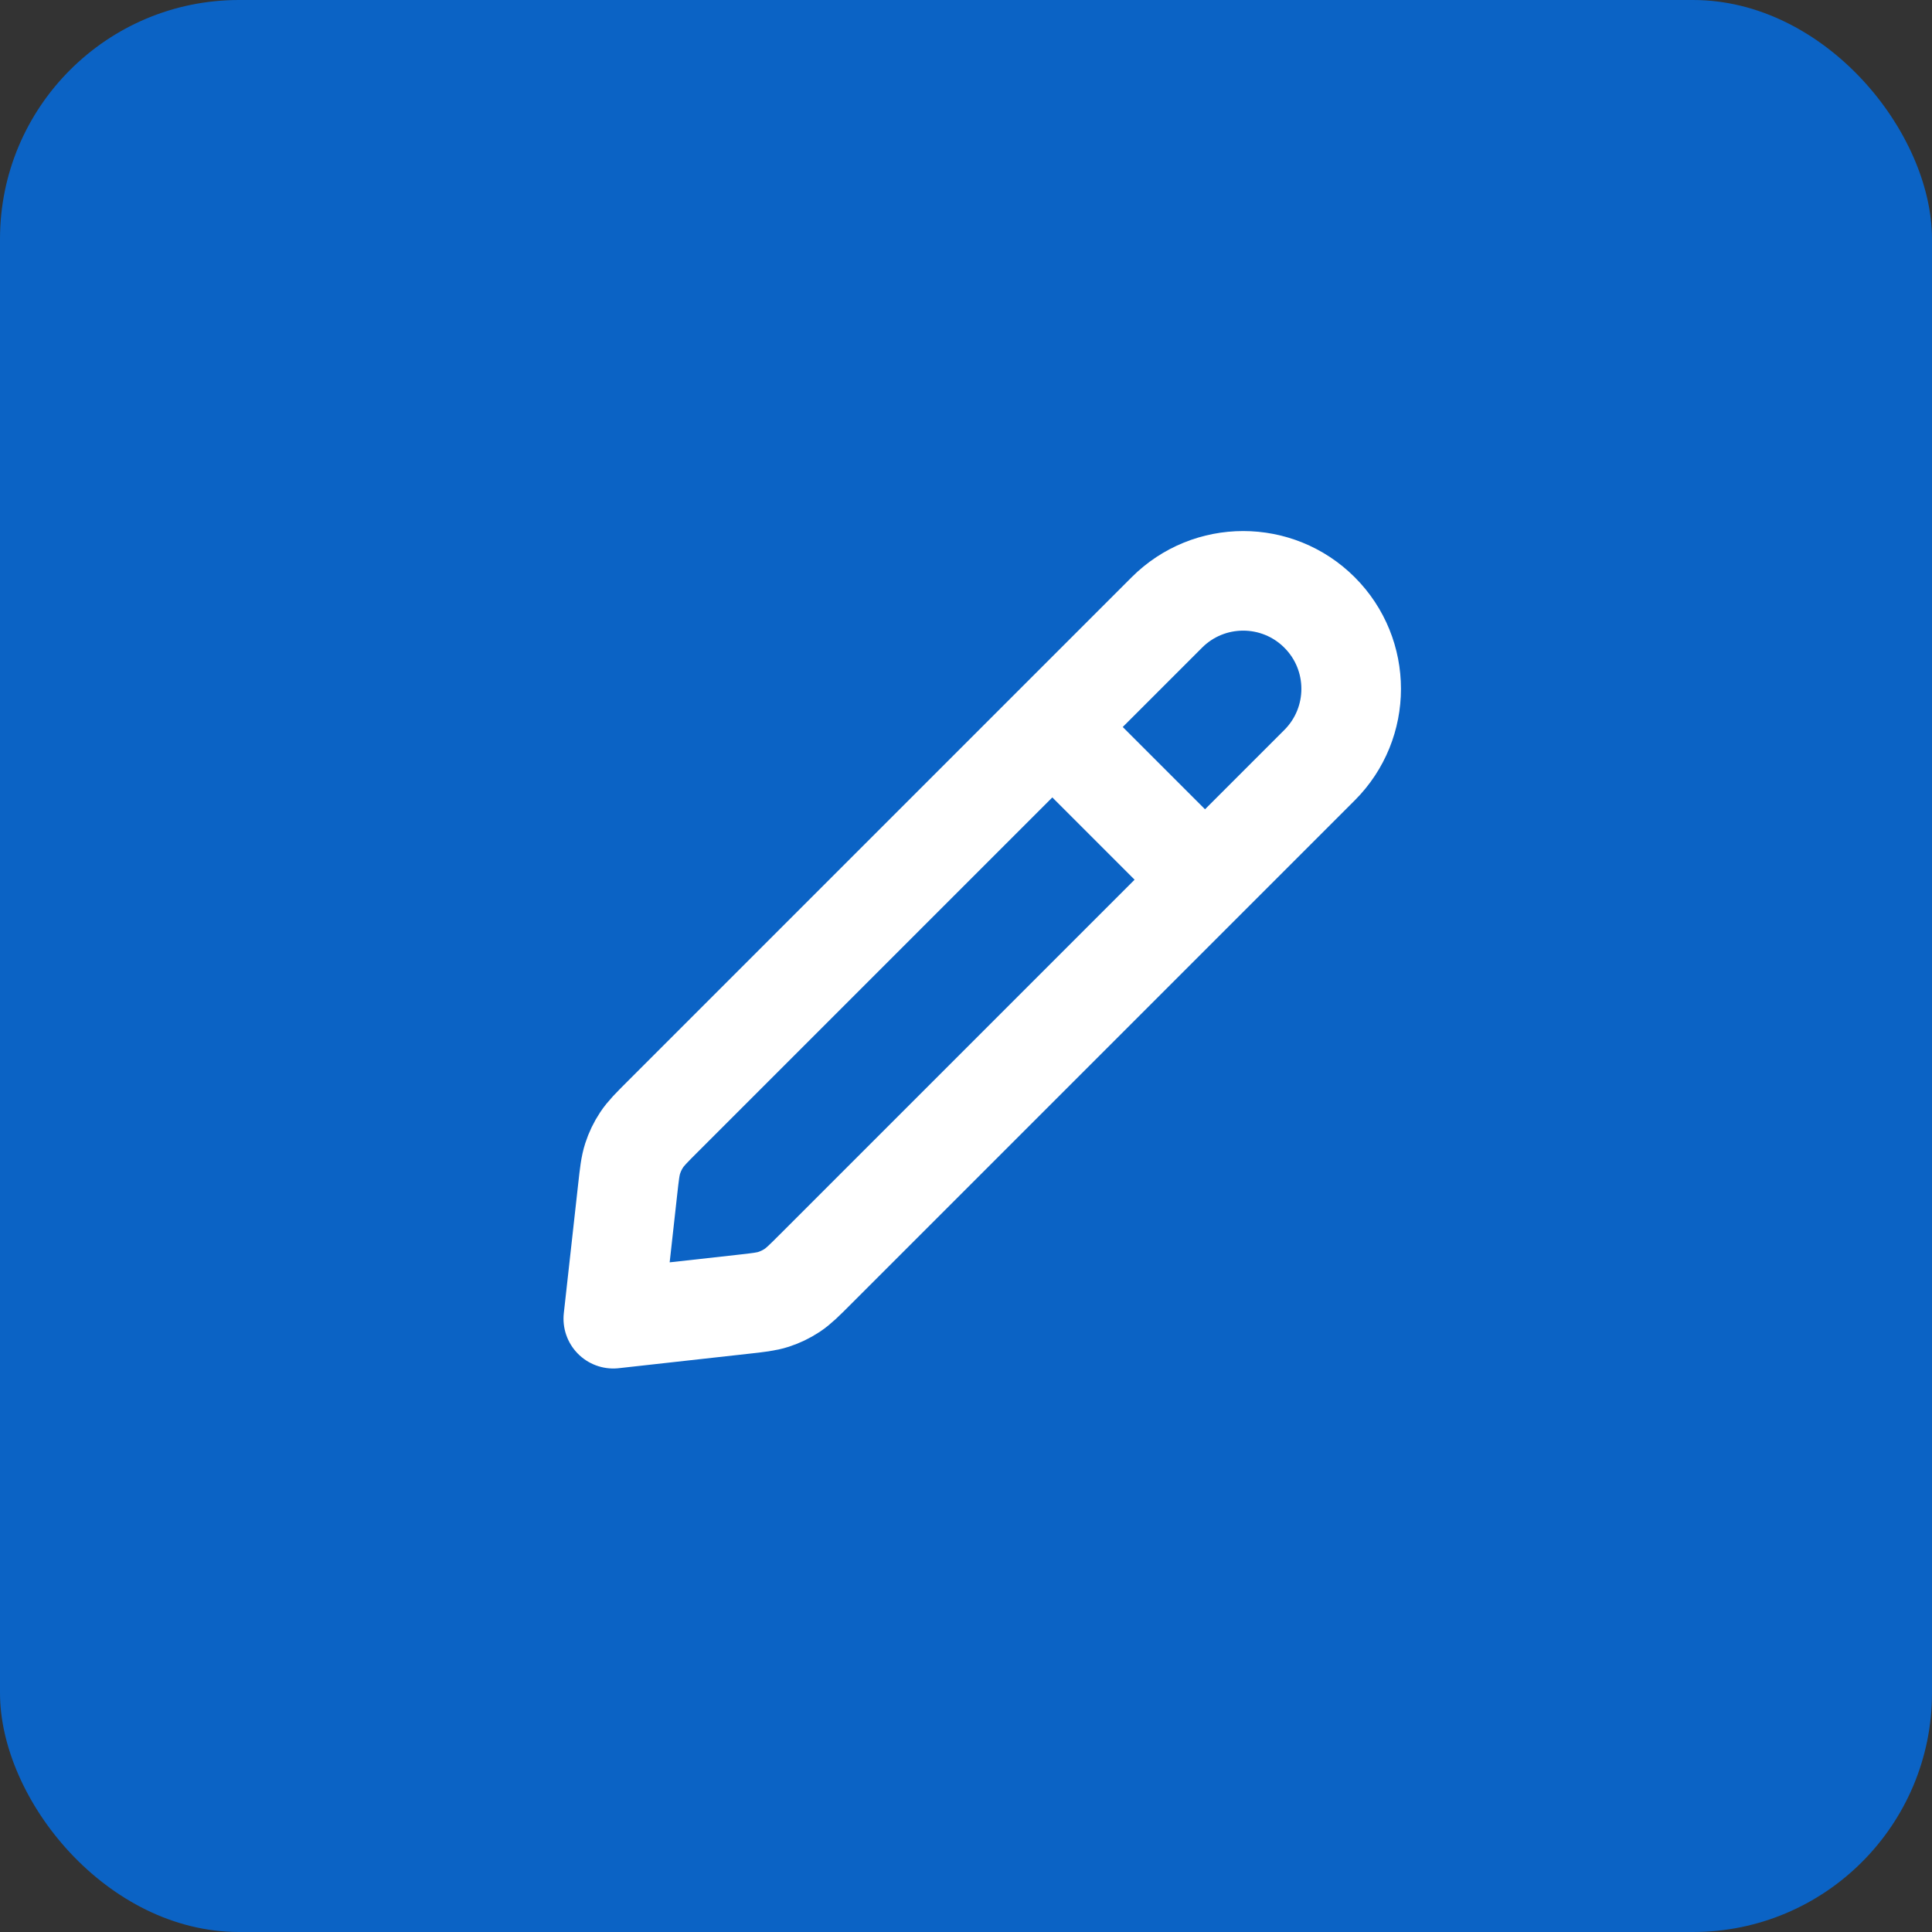 <svg width="97" height="97" viewBox="0 0 97 97" fill="none" xmlns="http://www.w3.org/2000/svg">
<rect x="0" y="0" width="97" height="97" fill="#333333" stroke="none"/>
<rect width="97" height="97" rx="12" fill="#0B63C5"/>
<path d="M60.5 44.167L52.834 36.5M30.792 66.208L37.279 65.487C38.071 65.4 38.468 65.355 38.838 65.236C39.166 65.129 39.479 64.979 39.767 64.789C40.093 64.574 40.374 64.293 40.938 63.729L66.25 38.417C68.368 36.3 68.368 32.867 66.25 30.75C64.133 28.633 60.701 28.633 58.584 30.75L33.272 56.062C32.708 56.626 32.426 56.908 32.212 57.233C32.021 57.521 31.871 57.834 31.765 58.162C31.645 58.533 31.601 58.929 31.513 59.722L30.792 66.208Z" stroke="white" stroke-width="5" stroke-linecap="round" stroke-linejoin="round"/>
</svg>
